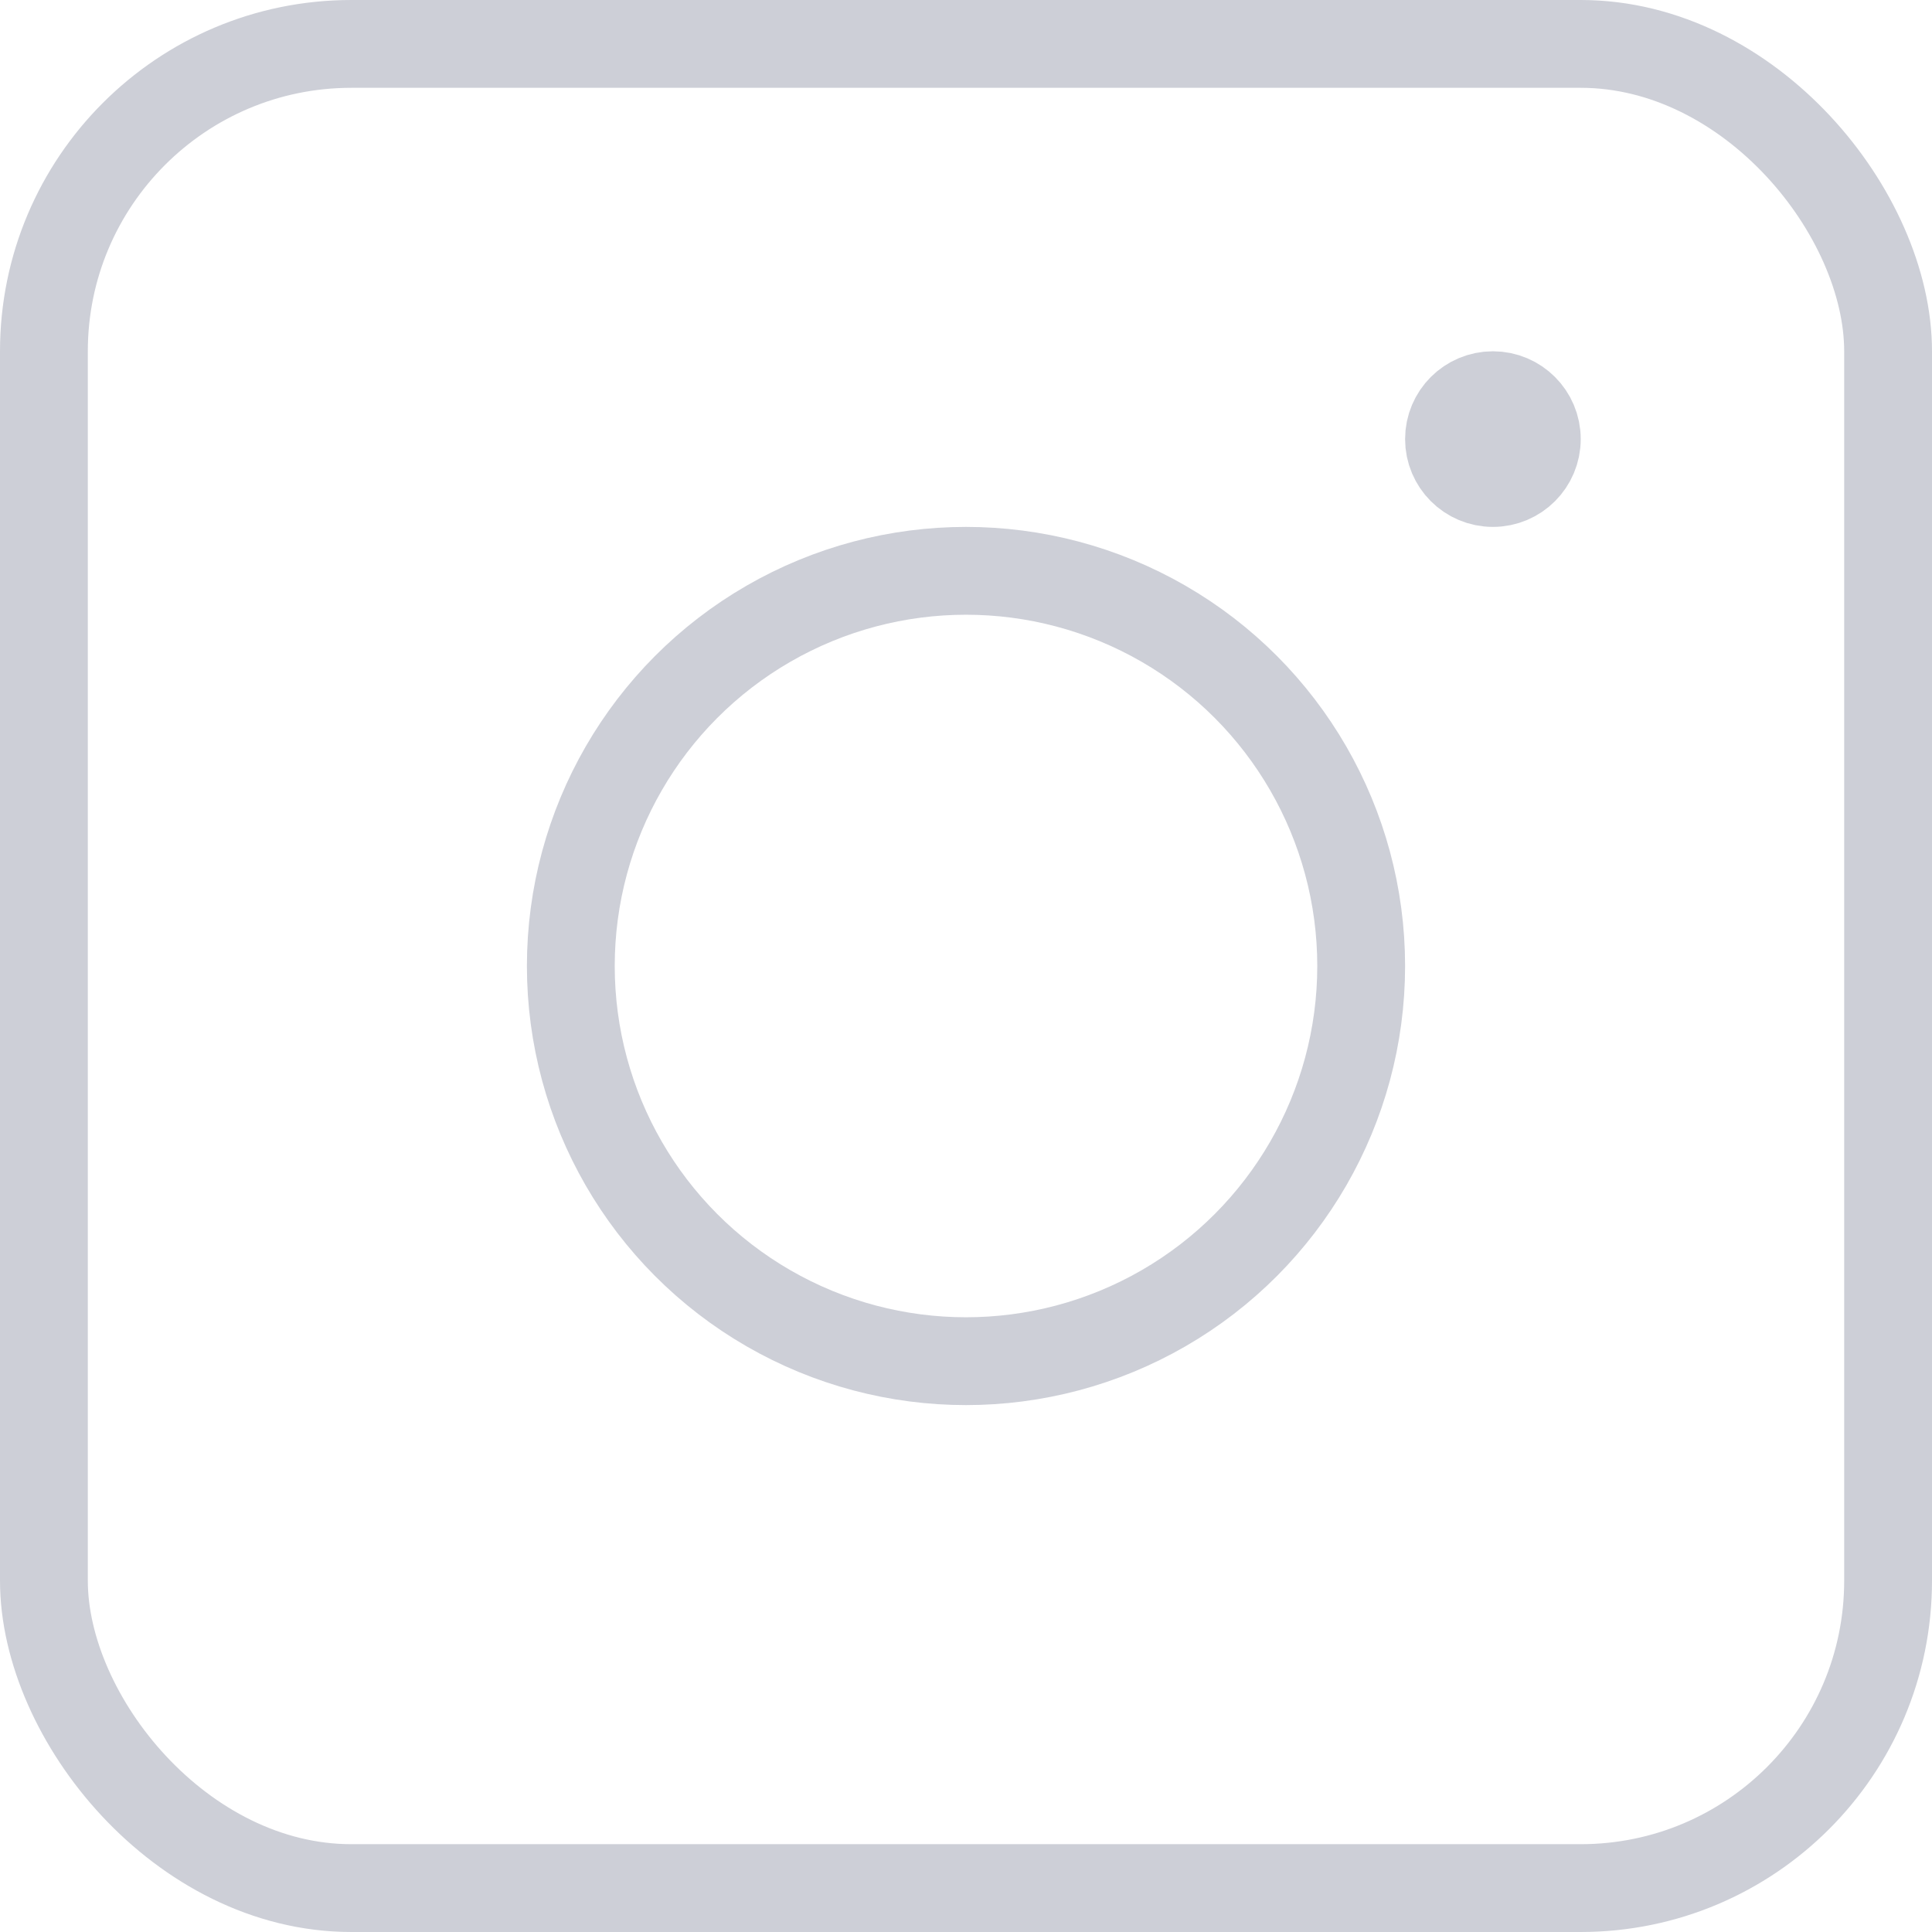 <svg width="22" height="22" viewBox="0 0 22 22" fill="none" xmlns="http://www.w3.org/2000/svg">
<g clip-path="url(#clip0_364_2289)">
<rect x="0.5" y="0.5" width="21" height="21" rx="3.5" stroke="#CDCFD7"/>
<circle cx="11" cy="11" r="4.5" stroke="#CDCFD7"/>
<circle cx="17" cy="5" r="0.5" stroke="#CDCFD7"/>
</g>
<defs>
<clipPath id="clip0_364_2289">
<rect width="22" height="22" fill="white"/>
</clipPath>
</defs>
</svg>
